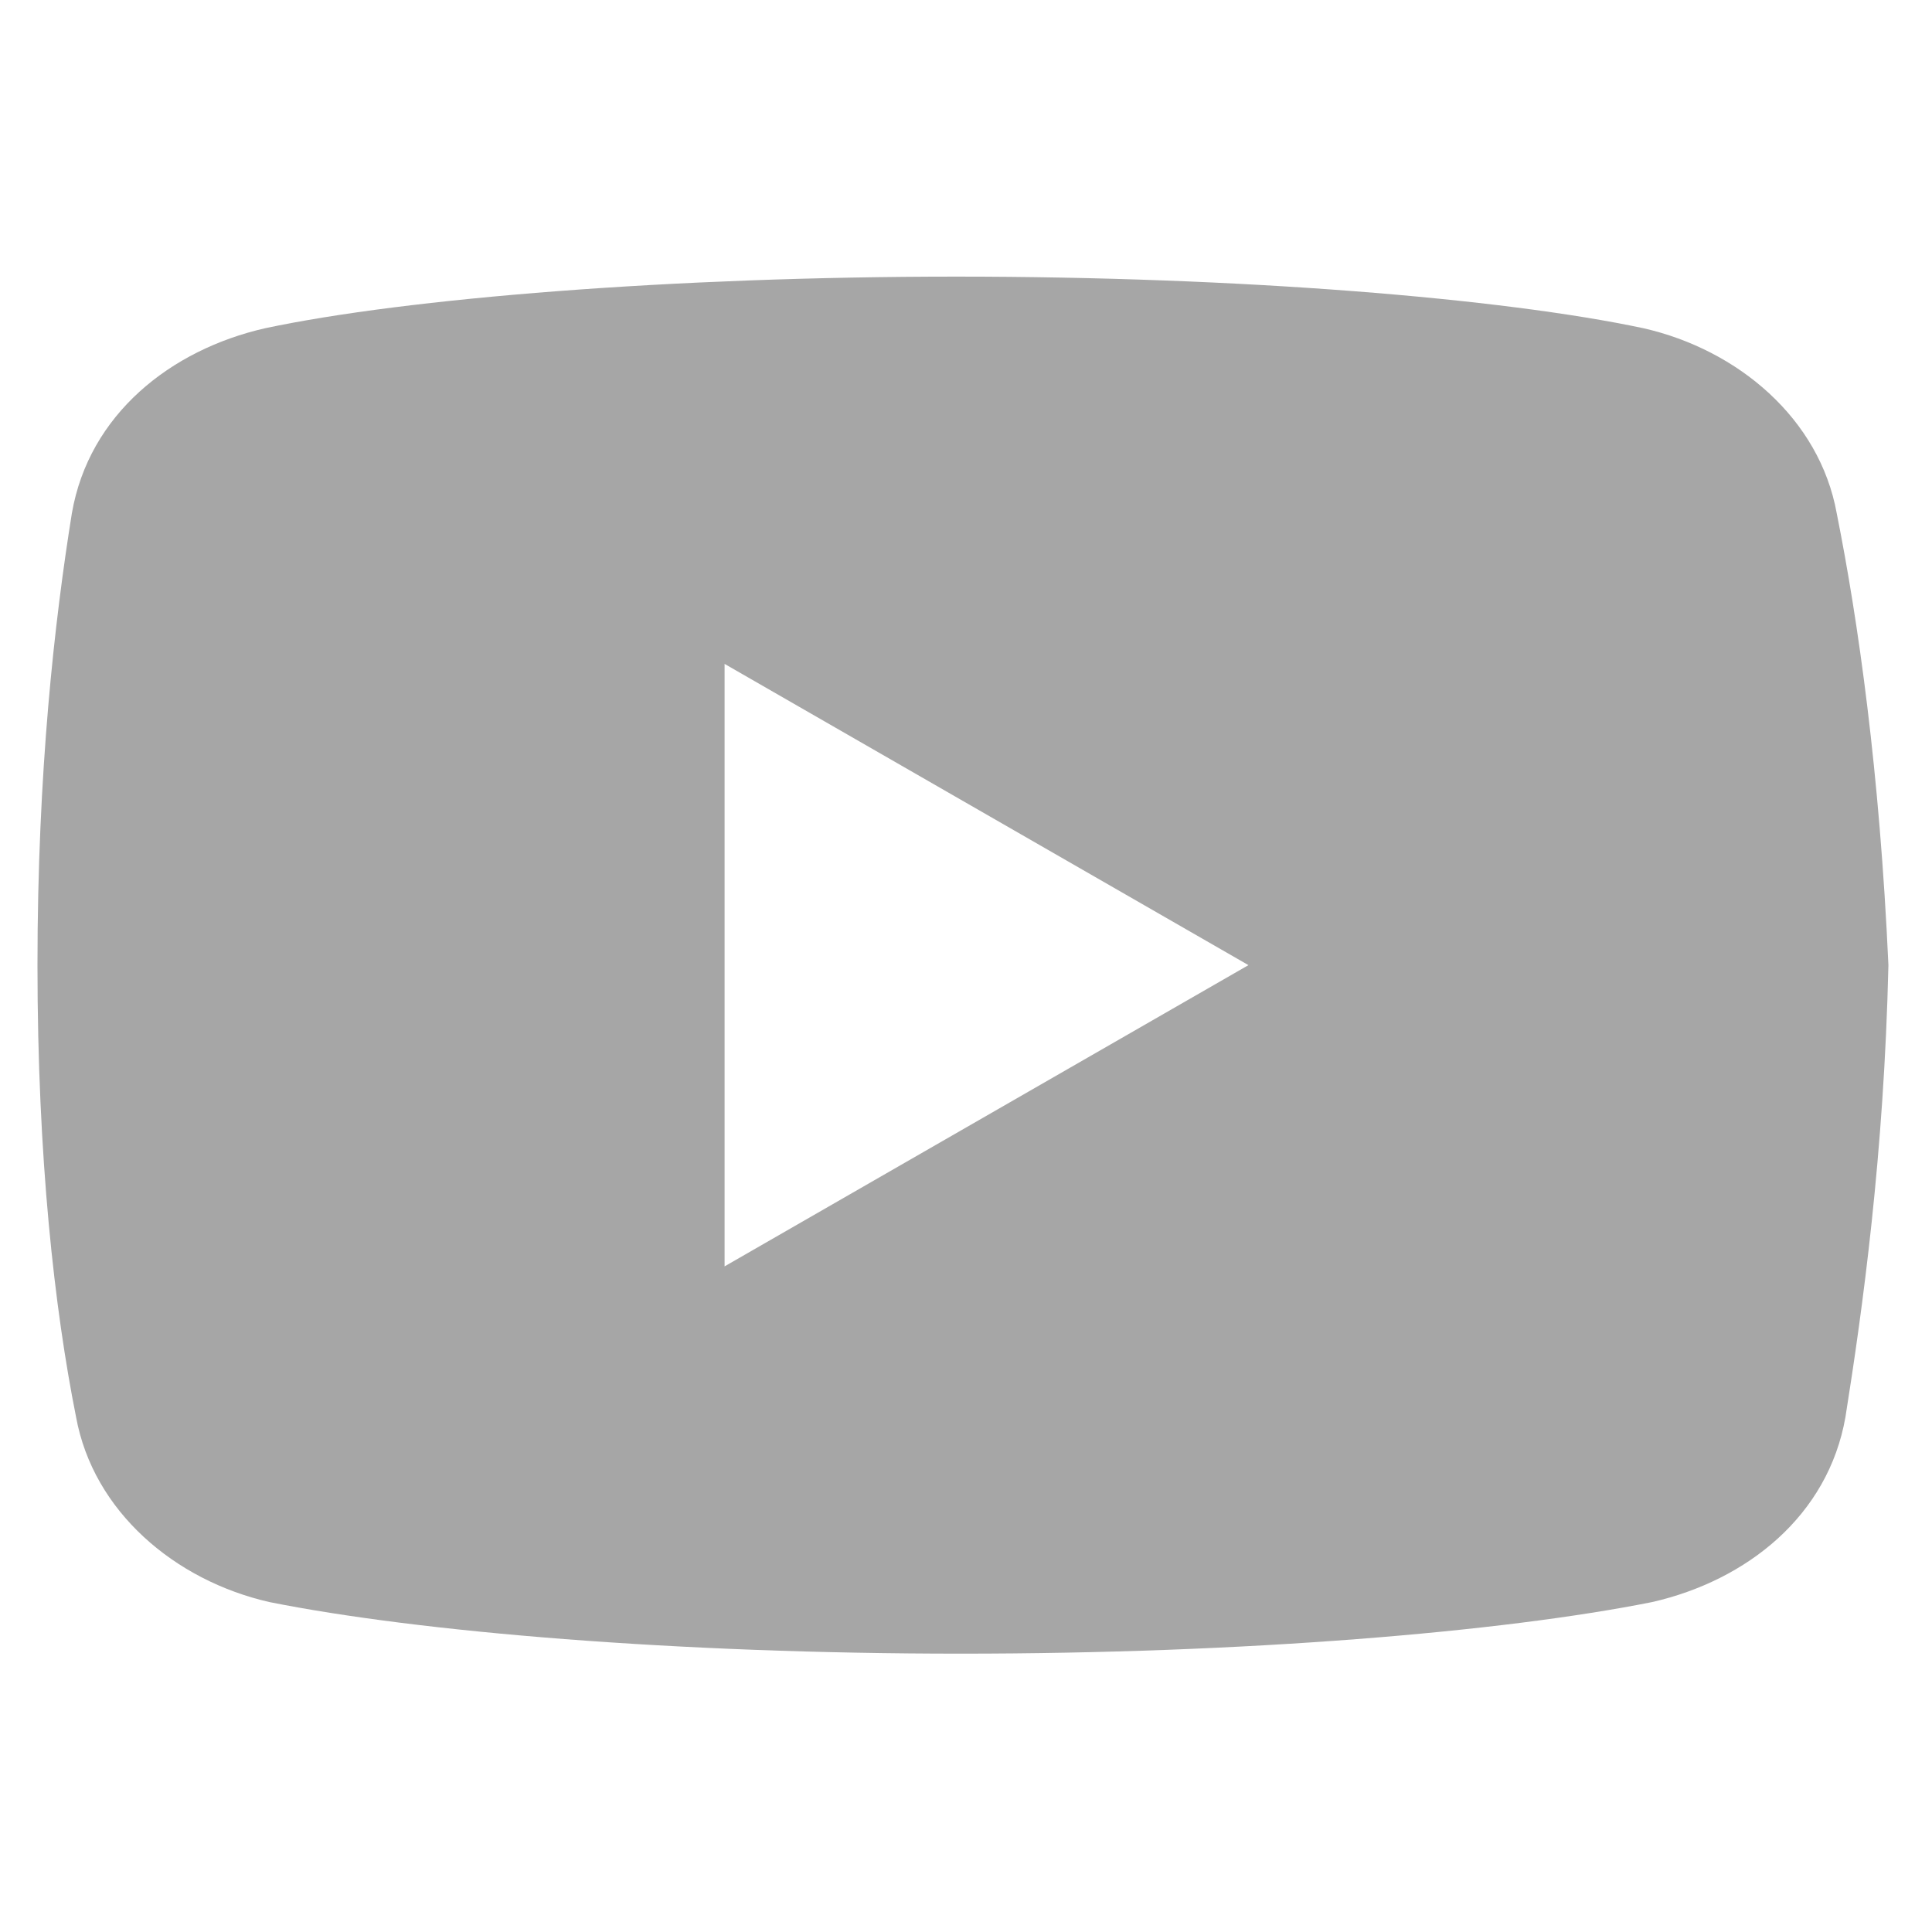 <svg xmlns="http://www.w3.org/2000/svg" width="375" viewBox="0 0 375 375" height="375" version="1.0"><defs><clipPath id="a"><path d="M 7.273 53.457 L 366.523 53.457 L 366.523 321 L 7.273 321 Z M 7.273 53.457"/></clipPath></defs><g clip-path="url(#a)"><path fill="#A6A6A6" d="M 356.508 99.633 C 353.188 81.262 337.363 67.887 319 63.711 C 291.52 57.867 240.66 53.691 185.637 53.691 C 130.645 53.691 78.973 57.867 51.457 63.711 C 33.125 67.887 17.27 80.414 13.949 99.633 C 10.594 120.512 7.273 149.746 7.273 187.332 C 7.273 224.918 10.594 254.152 14.762 275.031 C 18.117 293.402 33.941 306.777 52.273 310.957 C 81.445 316.797 131.457 320.973 186.484 320.973 C 241.508 320.973 291.52 316.797 320.695 310.957 C 339.023 306.777 354.848 294.25 358.203 275.031 C 361.523 254.152 365.691 224.07 366.539 187.332 C 364.844 149.746 360.676 120.512 356.508 99.633 Z M 140.641 245.801 L 140.641 128.863 L 242.324 187.332 Z M 140.641 245.801"/></g></svg>